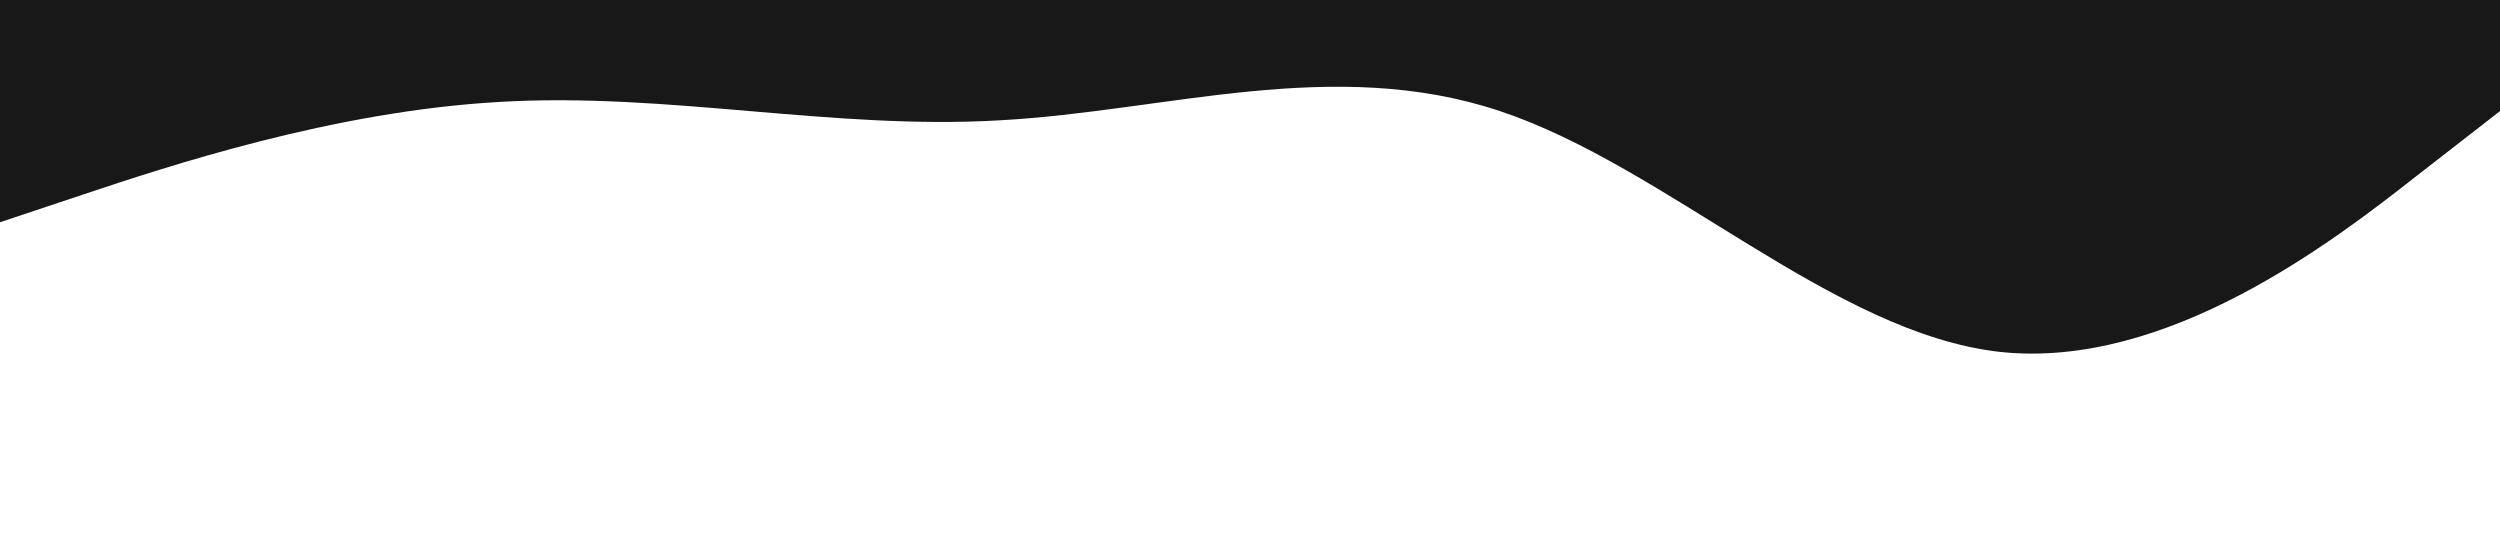 <svg xmlns="http://www.w3.org/2000/svg" viewBox="0 0 1440 320"><path fill="#181818" fill-opacity="1" d="M0,128L48,112C96,96,192,64,288,58.7C384,53,480,75,576,69.3C672,64,768,32,864,64C960,96,1056,192,1152,202.7C1248,213,1344,139,1392,101.3L1440,64L1440,0L1392,0C1344,0,1248,0,1152,0C1056,0,960,0,864,0C768,0,672,0,576,0C480,0,384,0,288,0C192,0,96,0,48,0L0,0Z"></path></svg>